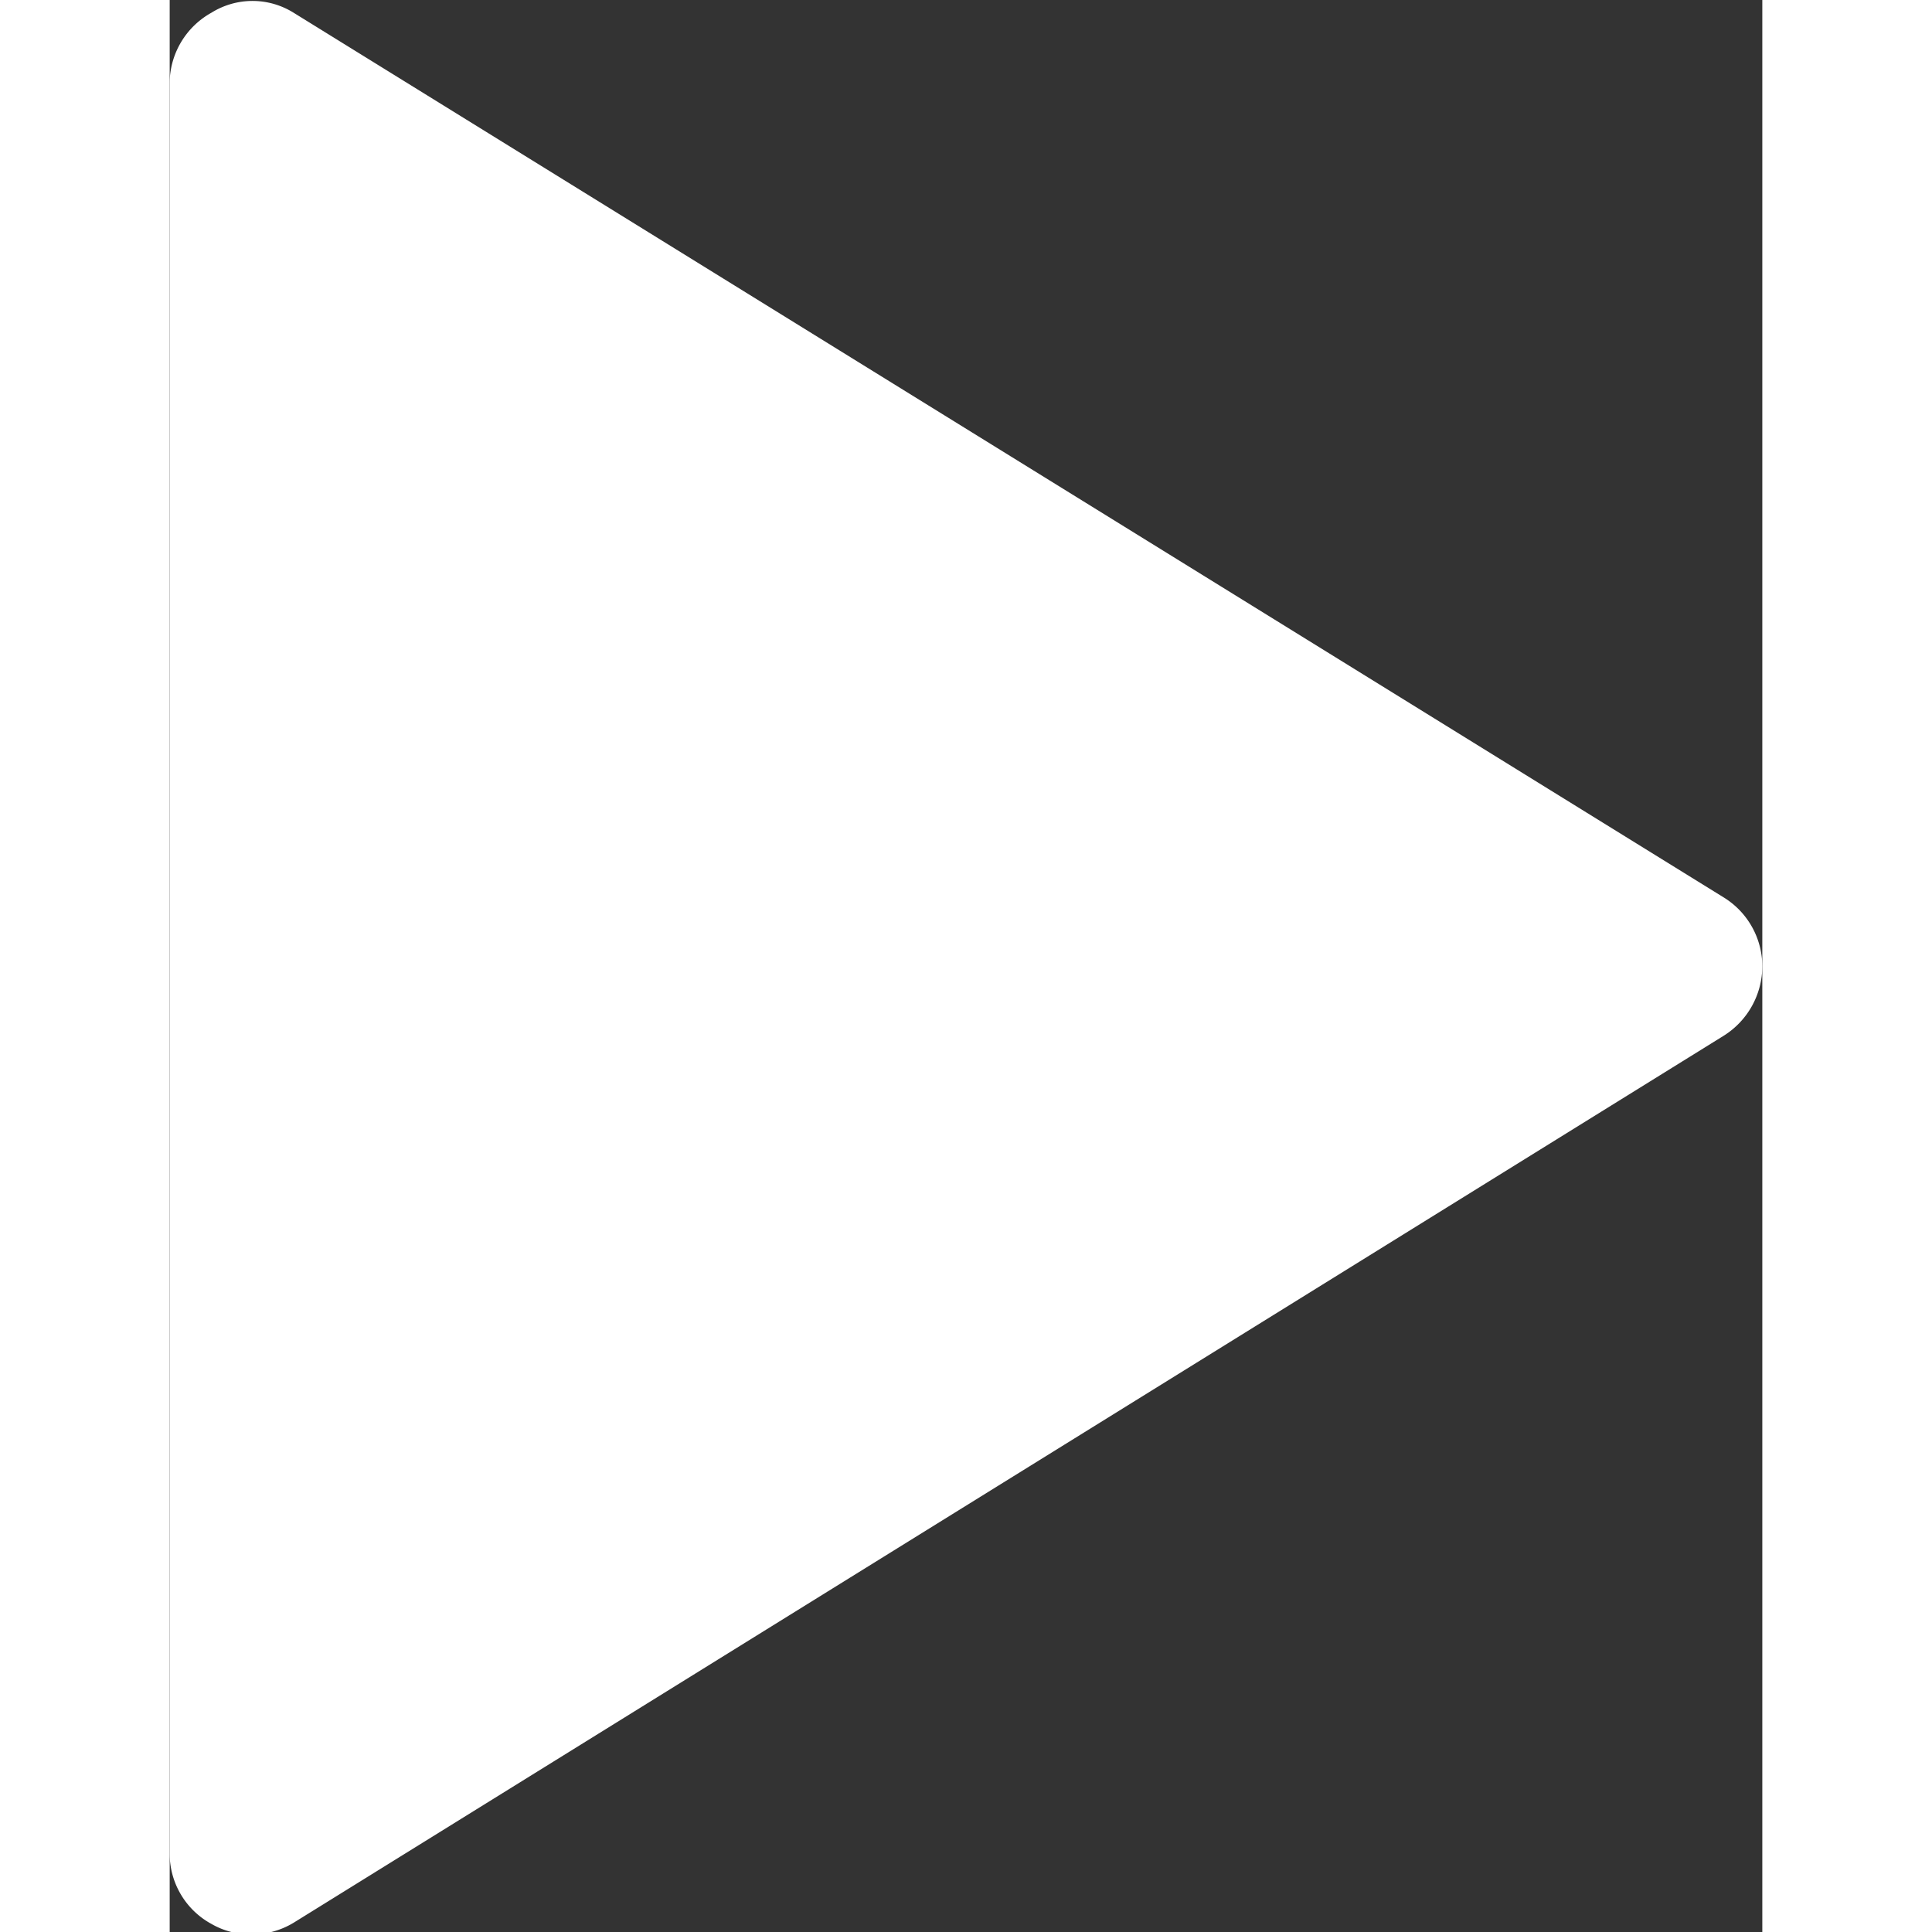 <svg xmlns="http://www.w3.org/2000/svg" width="30" height="30" viewBox="0 0 13.75 16.68">
  <rect x="0" y="0" width="13.75" height="16.68" fill="#333333" stroke="none"/>
  <defs>
    <style>
      .cls-1 {
        fill: #fff;
      }
    </style>
  </defs>
  <title>CaretRight</title>
  <g id="Layer_2" data-name="Layer 2">
    <g id="Layer_1-2" data-name="Layer 1">
      <path class="cls-1" d="M13.42,7.75,1.07.11a.67.67,0,0,0-.71,0A.7.7,0,0,0,0,.7V16a.69.69,0,0,0,.36.61.67.67,0,0,0,.34.09.69.69,0,0,0,.37-.1L13.42,8.94a.71.71,0,0,0,.33-.6A.7.7,0,0,0,13.42,7.75Z"/>
    </g>
  </g>
</svg>
